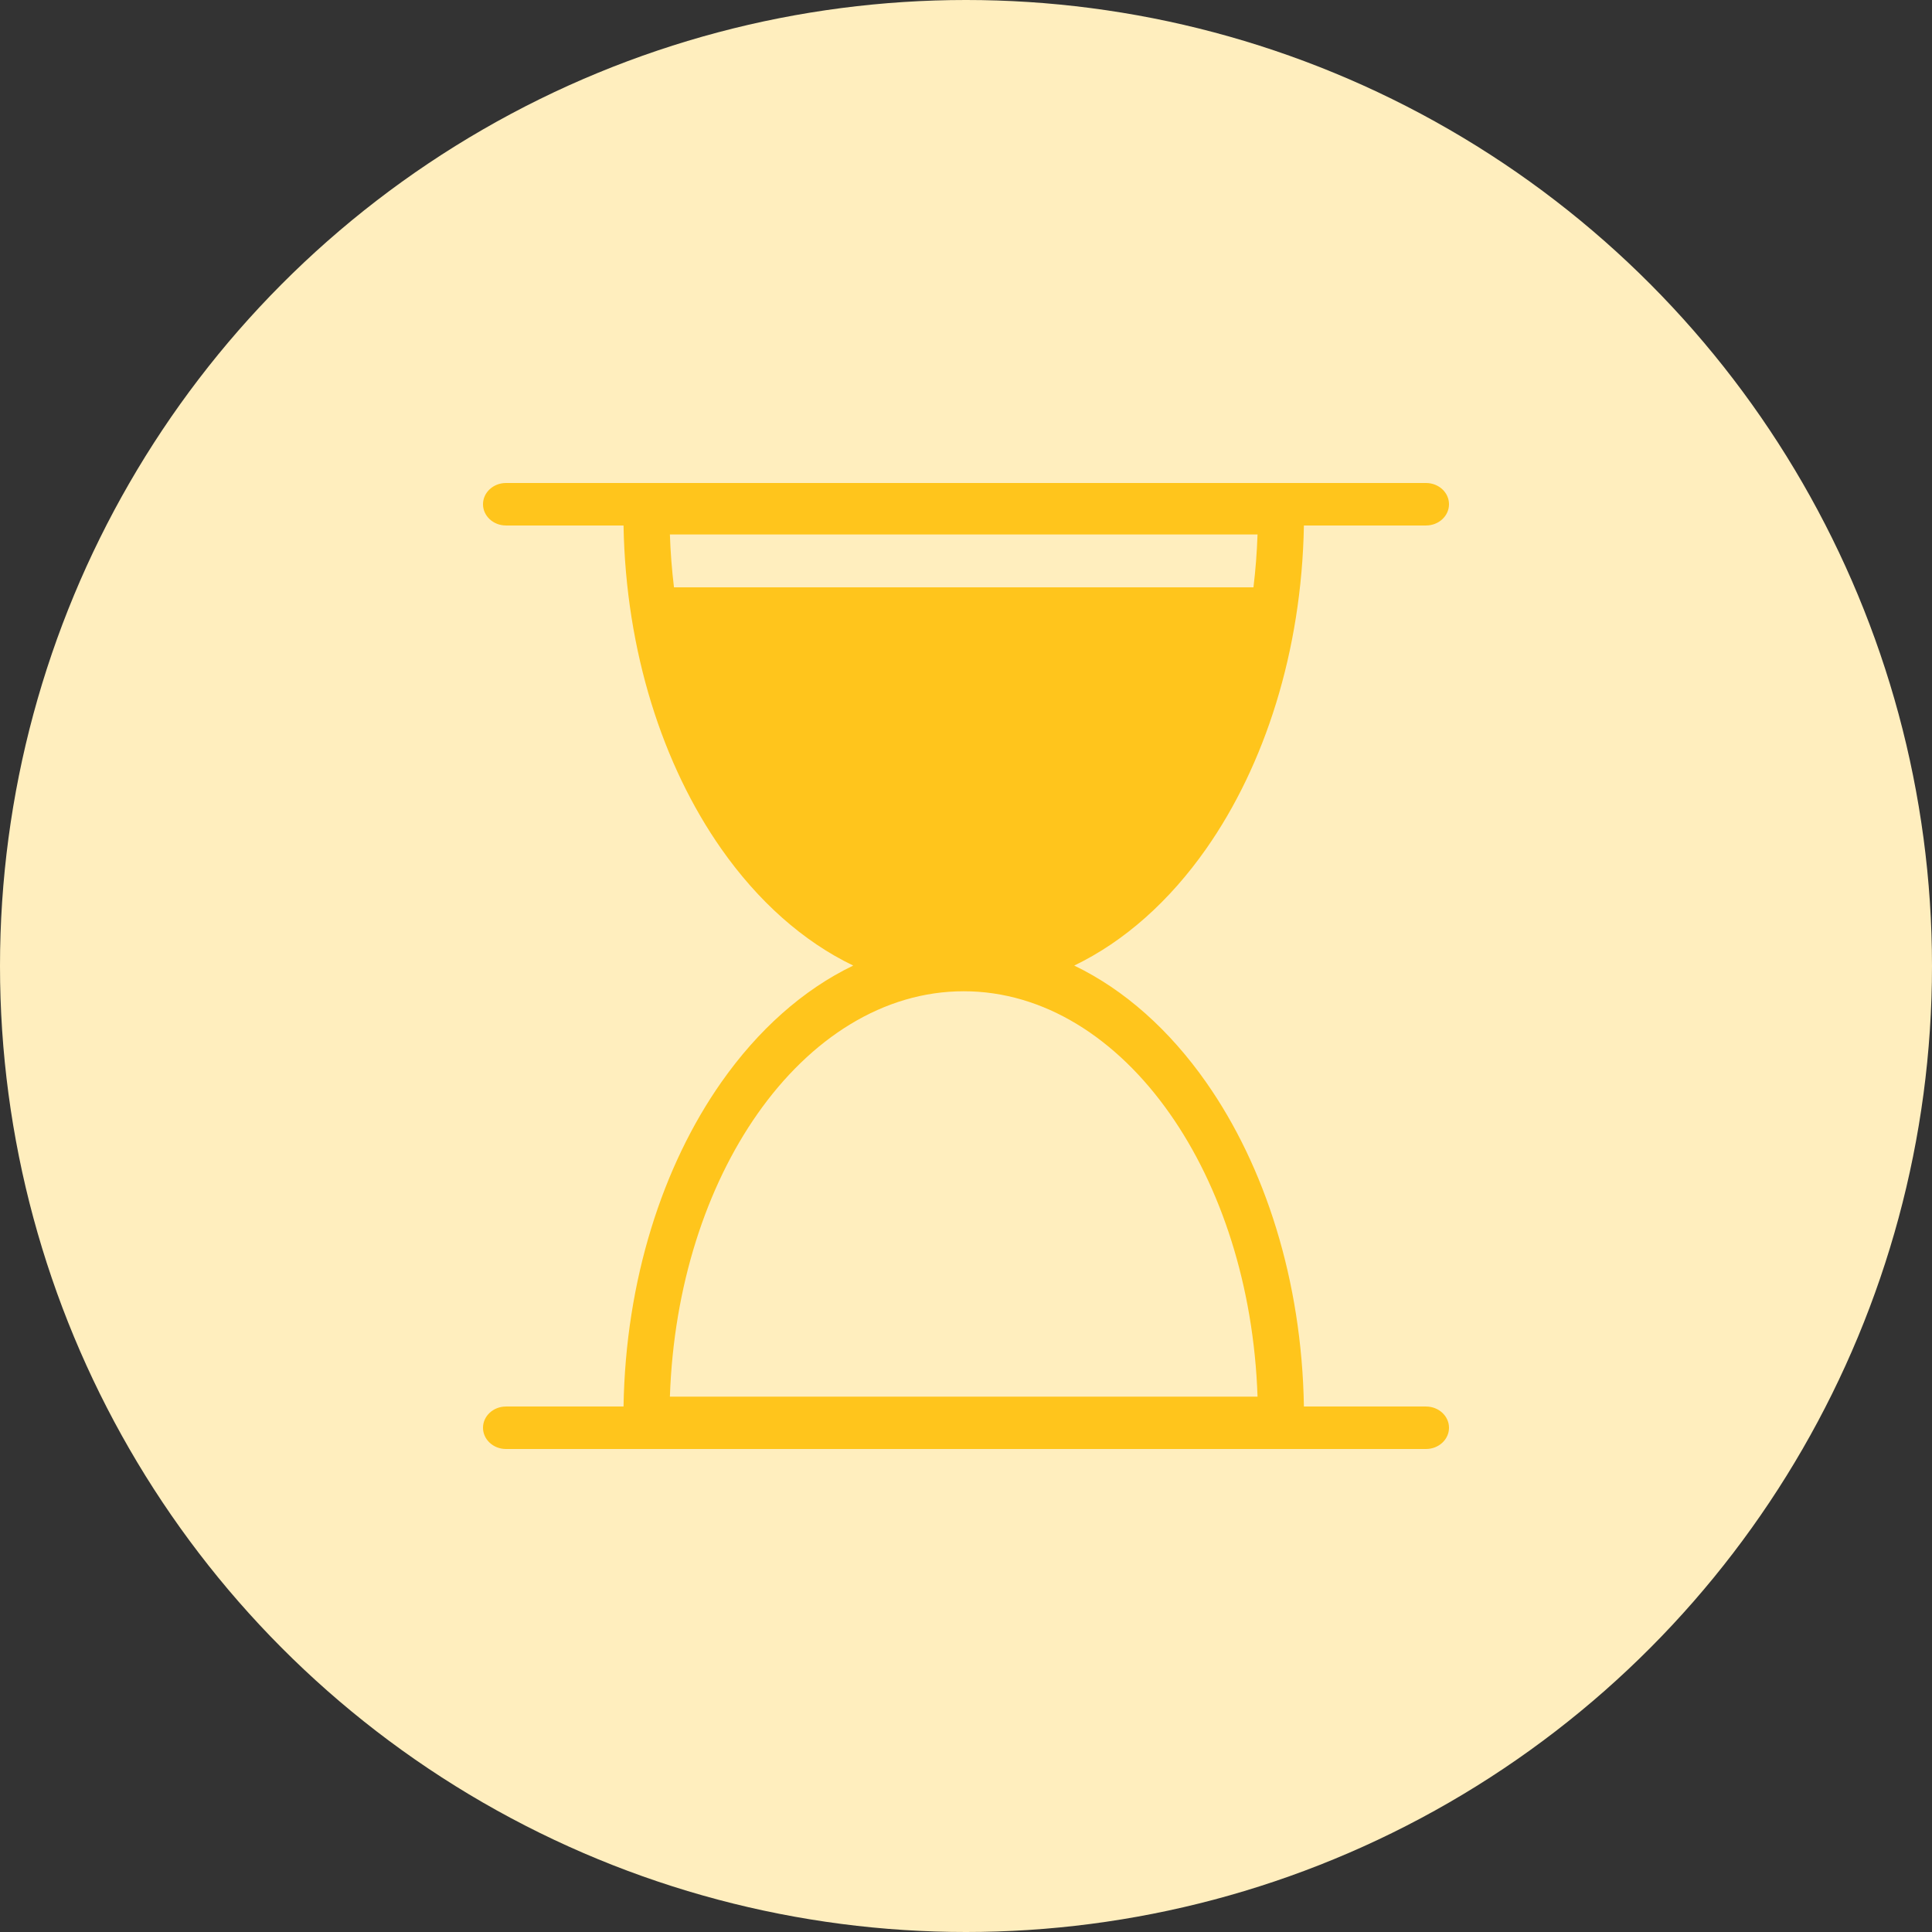 <svg width="80" height="80" viewBox="0 0 80 80" fill="none" xmlns="http://www.w3.org/2000/svg">
<rect x="0" y="0" width="80" height="80" fill="#333333" stroke="none"/>
<circle cx="40" cy="40" r="40" fill="#FFEEBE"/>
<path d="M20.951 60C20.426 60 20 59.606 20 59.12C20 58.635 20.426 58.241 20.951 58.241H25.819C25.905 53.015 27.436 48.281 29.868 44.814C31.382 42.656 33.245 40.985 35.33 39.982C33.245 38.979 31.382 37.308 29.868 35.15C27.442 31.691 25.912 26.971 25.819 21.759H20.951C20.426 21.759 20 21.365 20 20.88C20 20.394 20.426 20 20.951 20H59.049C59.575 20 60 20.394 60 20.88C60 21.365 59.575 21.759 59.049 21.759H53.992C53.899 26.971 52.369 31.691 49.943 35.15C48.429 37.308 46.566 38.979 44.481 39.982C46.566 40.985 48.429 42.656 49.943 44.814C52.375 48.281 53.906 53.015 53.992 58.241H59.048C59.574 58.241 60 58.635 60 59.12C60 59.606 59.574 60 59.048 60H20.951ZM27.908 24.32H51.903C51.99 23.605 52.046 22.875 52.072 22.132H27.739C27.764 22.875 27.821 23.605 27.908 24.32ZM52.072 57.833C51.917 53.252 50.56 49.137 48.443 46.12C46.245 42.985 43.225 41.046 39.905 41.046C36.586 41.046 33.566 42.986 31.367 46.12C29.251 49.137 27.894 53.252 27.739 57.833H52.072Z" fill="#FFC51C"/>
</svg>

